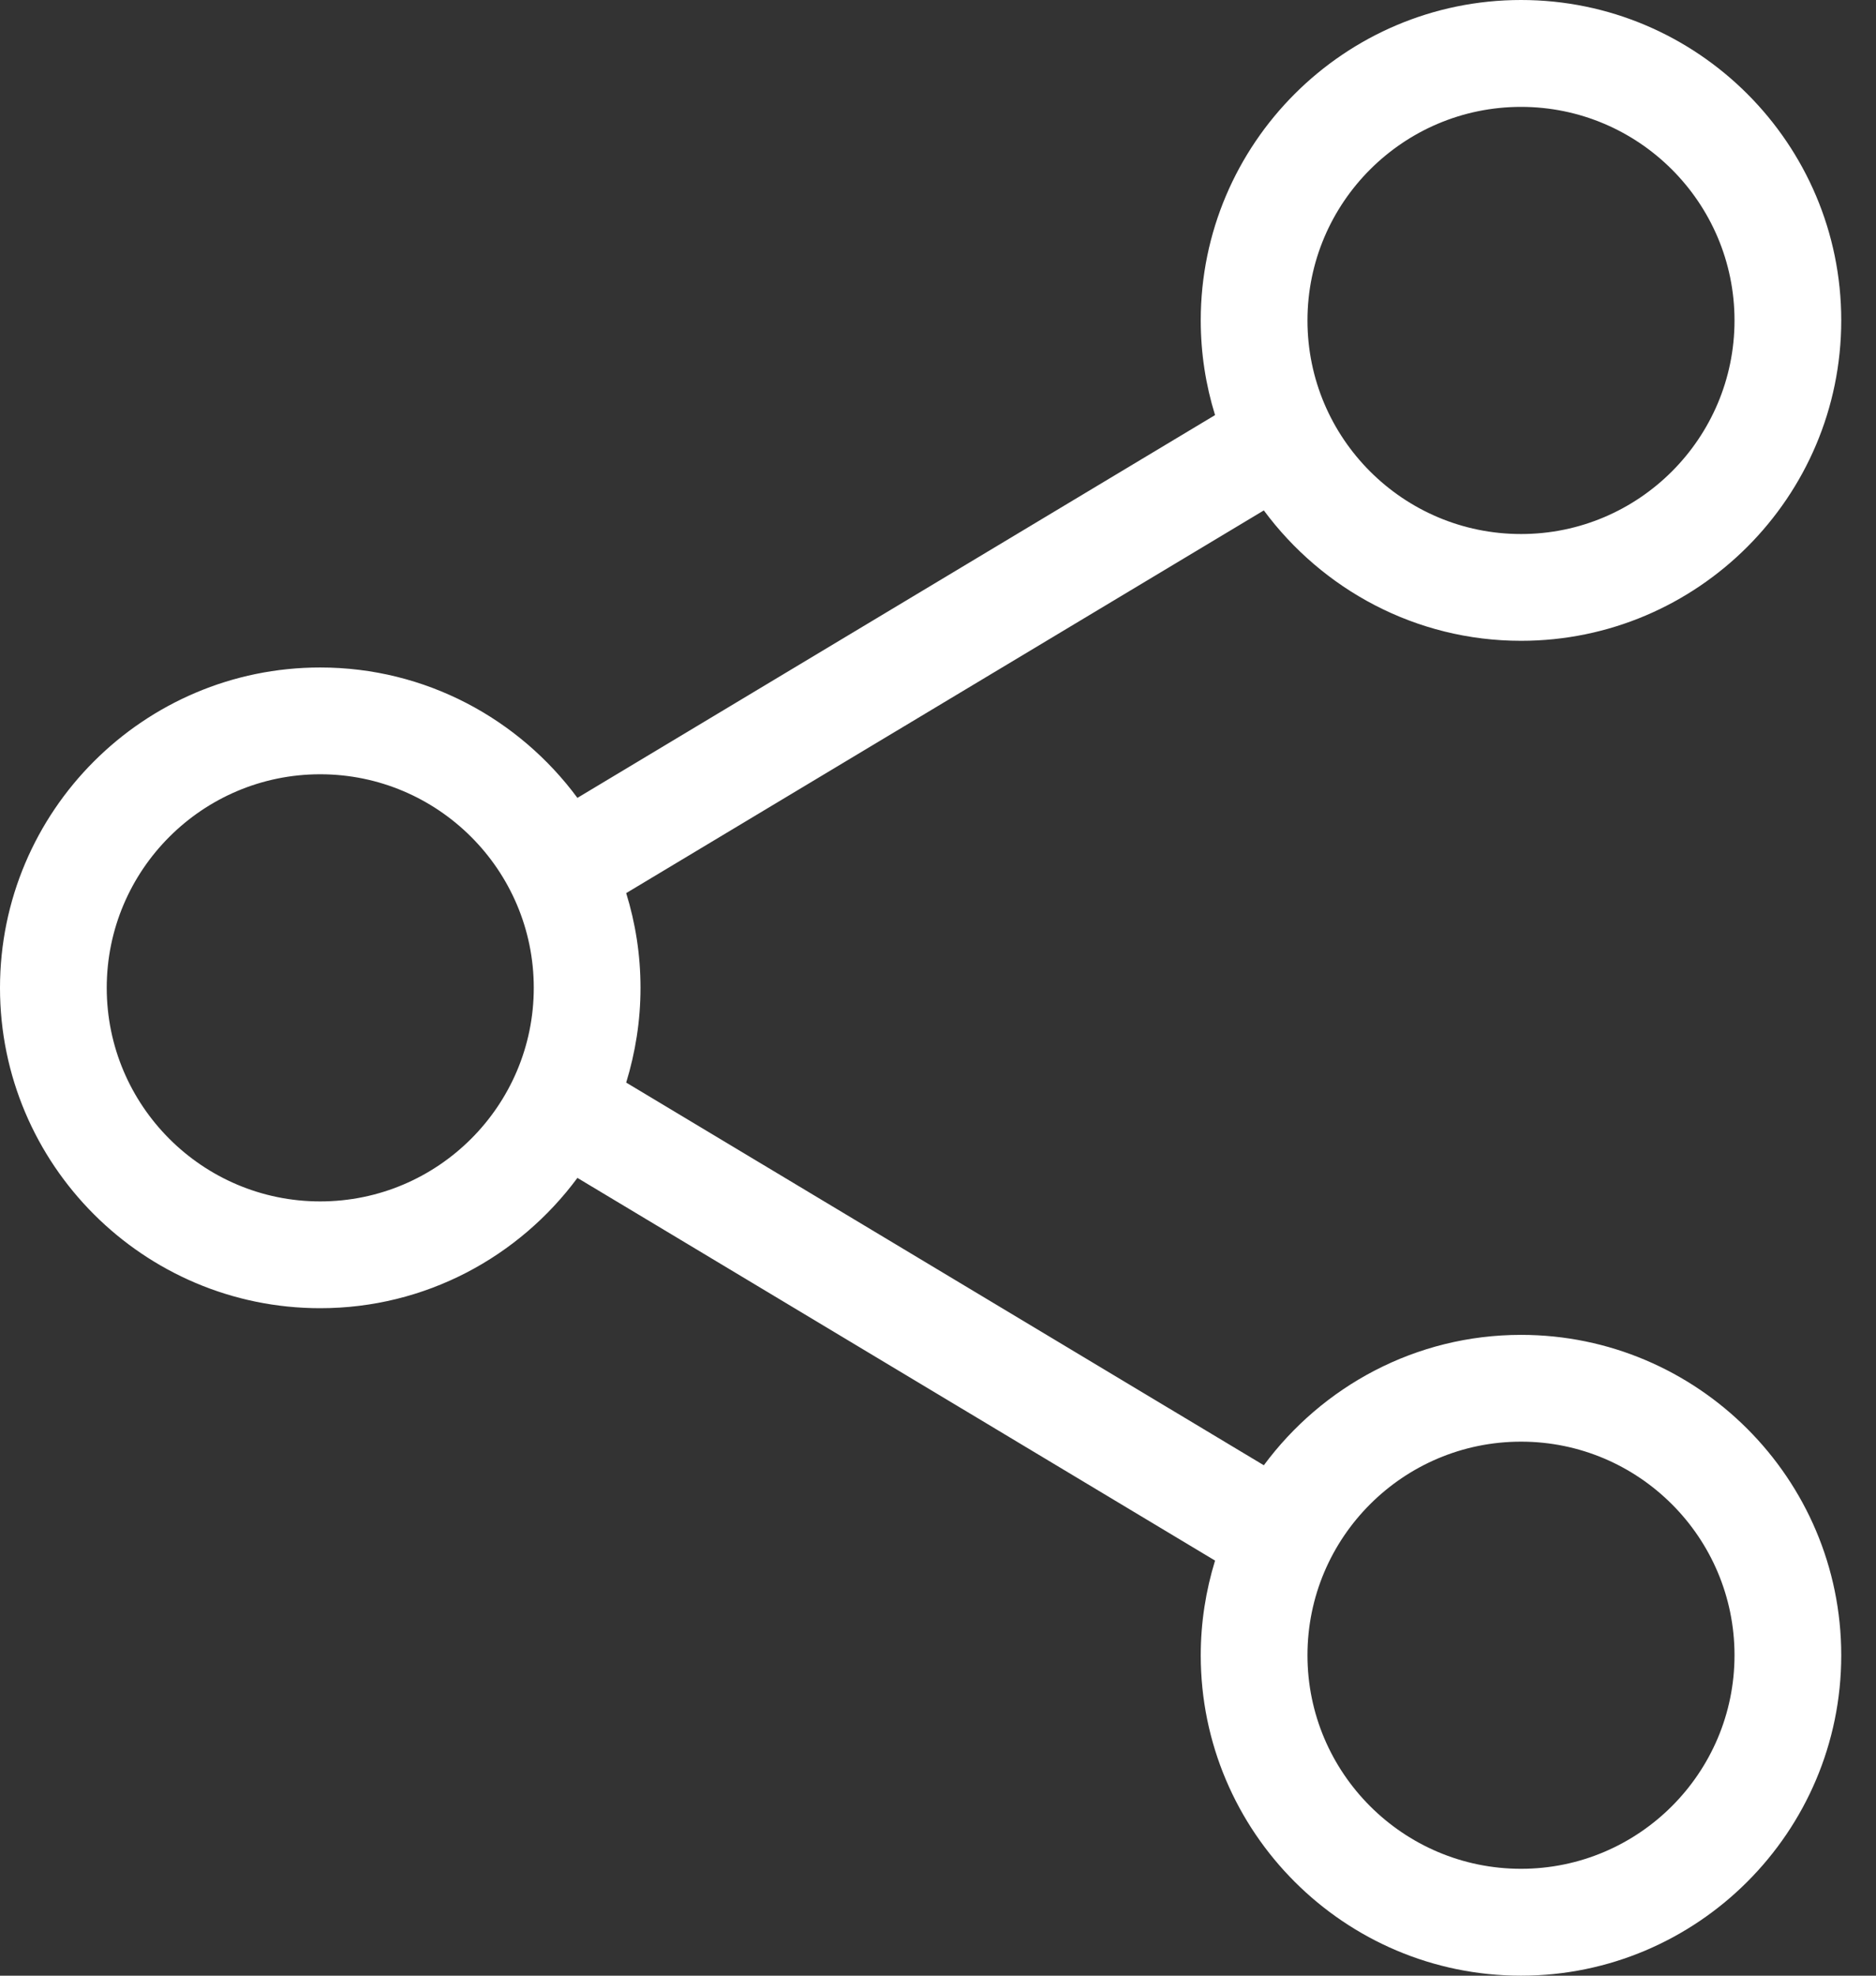 <?xml version="1.0" encoding="UTF-8" standalone="no"?>
<svg width="19px" height="20px" viewBox="0 0 19 20" version="1.1" xmlns="http://www.w3.org/2000/svg" xmlns:xlink="http://www.w3.org/1999/xlink">
    <rect x="0" y="0" width="19" height="20" fill="#333333" stroke="none"/>
    <!-- Generator: sketchtool 47.1 (45422) - http://www.bohemiancoding.com/sketch -->
    <title>9AE91B0F-2422-426F-A0C6-2658BCB37972</title>
    <desc>Created with sketchtool.</desc>
    <defs></defs>
    <g id="Page-1" stroke="none" stroke-width="1" fill="none" fill-rule="evenodd">
        <g id="Mobile/Detail-Copy" transform="translate(-331, -627)" fill-rule="nonzero" fill="#FFFFFF">
            <g id="하단바" transform="translate(0, 607)">
                <path d="M346.405,33.513 C345.337,33.513 344.391,34.035 343.8,34.833 L337.342,30.959 C337.435,30.655 337.487,30.334 337.487,30 C337.487,29.666 337.436,29.345 337.342,29.041 L343.8,25.167 C344.391,25.965 345.337,26.487 346.405,26.487 C348.192,26.487 349.648,25.032 349.648,23.243 C349.648,21.455 348.193,20 346.405,20 C344.617,20 343.161,21.455 343.161,23.243 C343.161,23.576 343.212,23.899 343.306,24.202 L336.848,28.077 C336.257,27.278 335.311,26.757 334.243,26.757 C332.456,26.757 331,28.211 331,30 C331,31.789 332.455,33.243 334.243,33.243 C335.311,33.243 336.257,32.722 336.848,31.924 L343.306,35.798 C343.213,36.101 343.161,36.423 343.161,36.757 C343.161,38.545 344.616,40 346.405,40 C348.192,40 349.648,38.545 349.648,36.757 C349.648,34.968 348.192,33.513 346.405,33.513 Z M346.405,21.082 C347.596,21.082 348.567,22.051 348.567,23.244 C348.567,24.437 347.597,25.406 346.405,25.406 C345.212,25.406 344.242,24.437 344.242,23.244 C344.242,22.051 345.213,21.082 346.405,21.082 Z M334.243,32.162 C333.051,32.162 332.081,31.193 332.081,30 C332.081,28.807 333.051,27.838 334.243,27.838 C335.435,27.838 336.406,28.807 336.406,30 C336.406,31.193 335.435,32.162 334.243,32.162 Z M346.405,38.918 C345.213,38.918 344.242,37.949 344.242,36.756 C344.242,35.563 345.212,34.594 346.405,34.594 C347.597,34.594 348.567,35.563 348.567,36.756 C348.567,37.949 347.596,38.918 346.405,38.918 Z" id="Shape"></path>
            </g>
        </g>
    </g>
</svg>